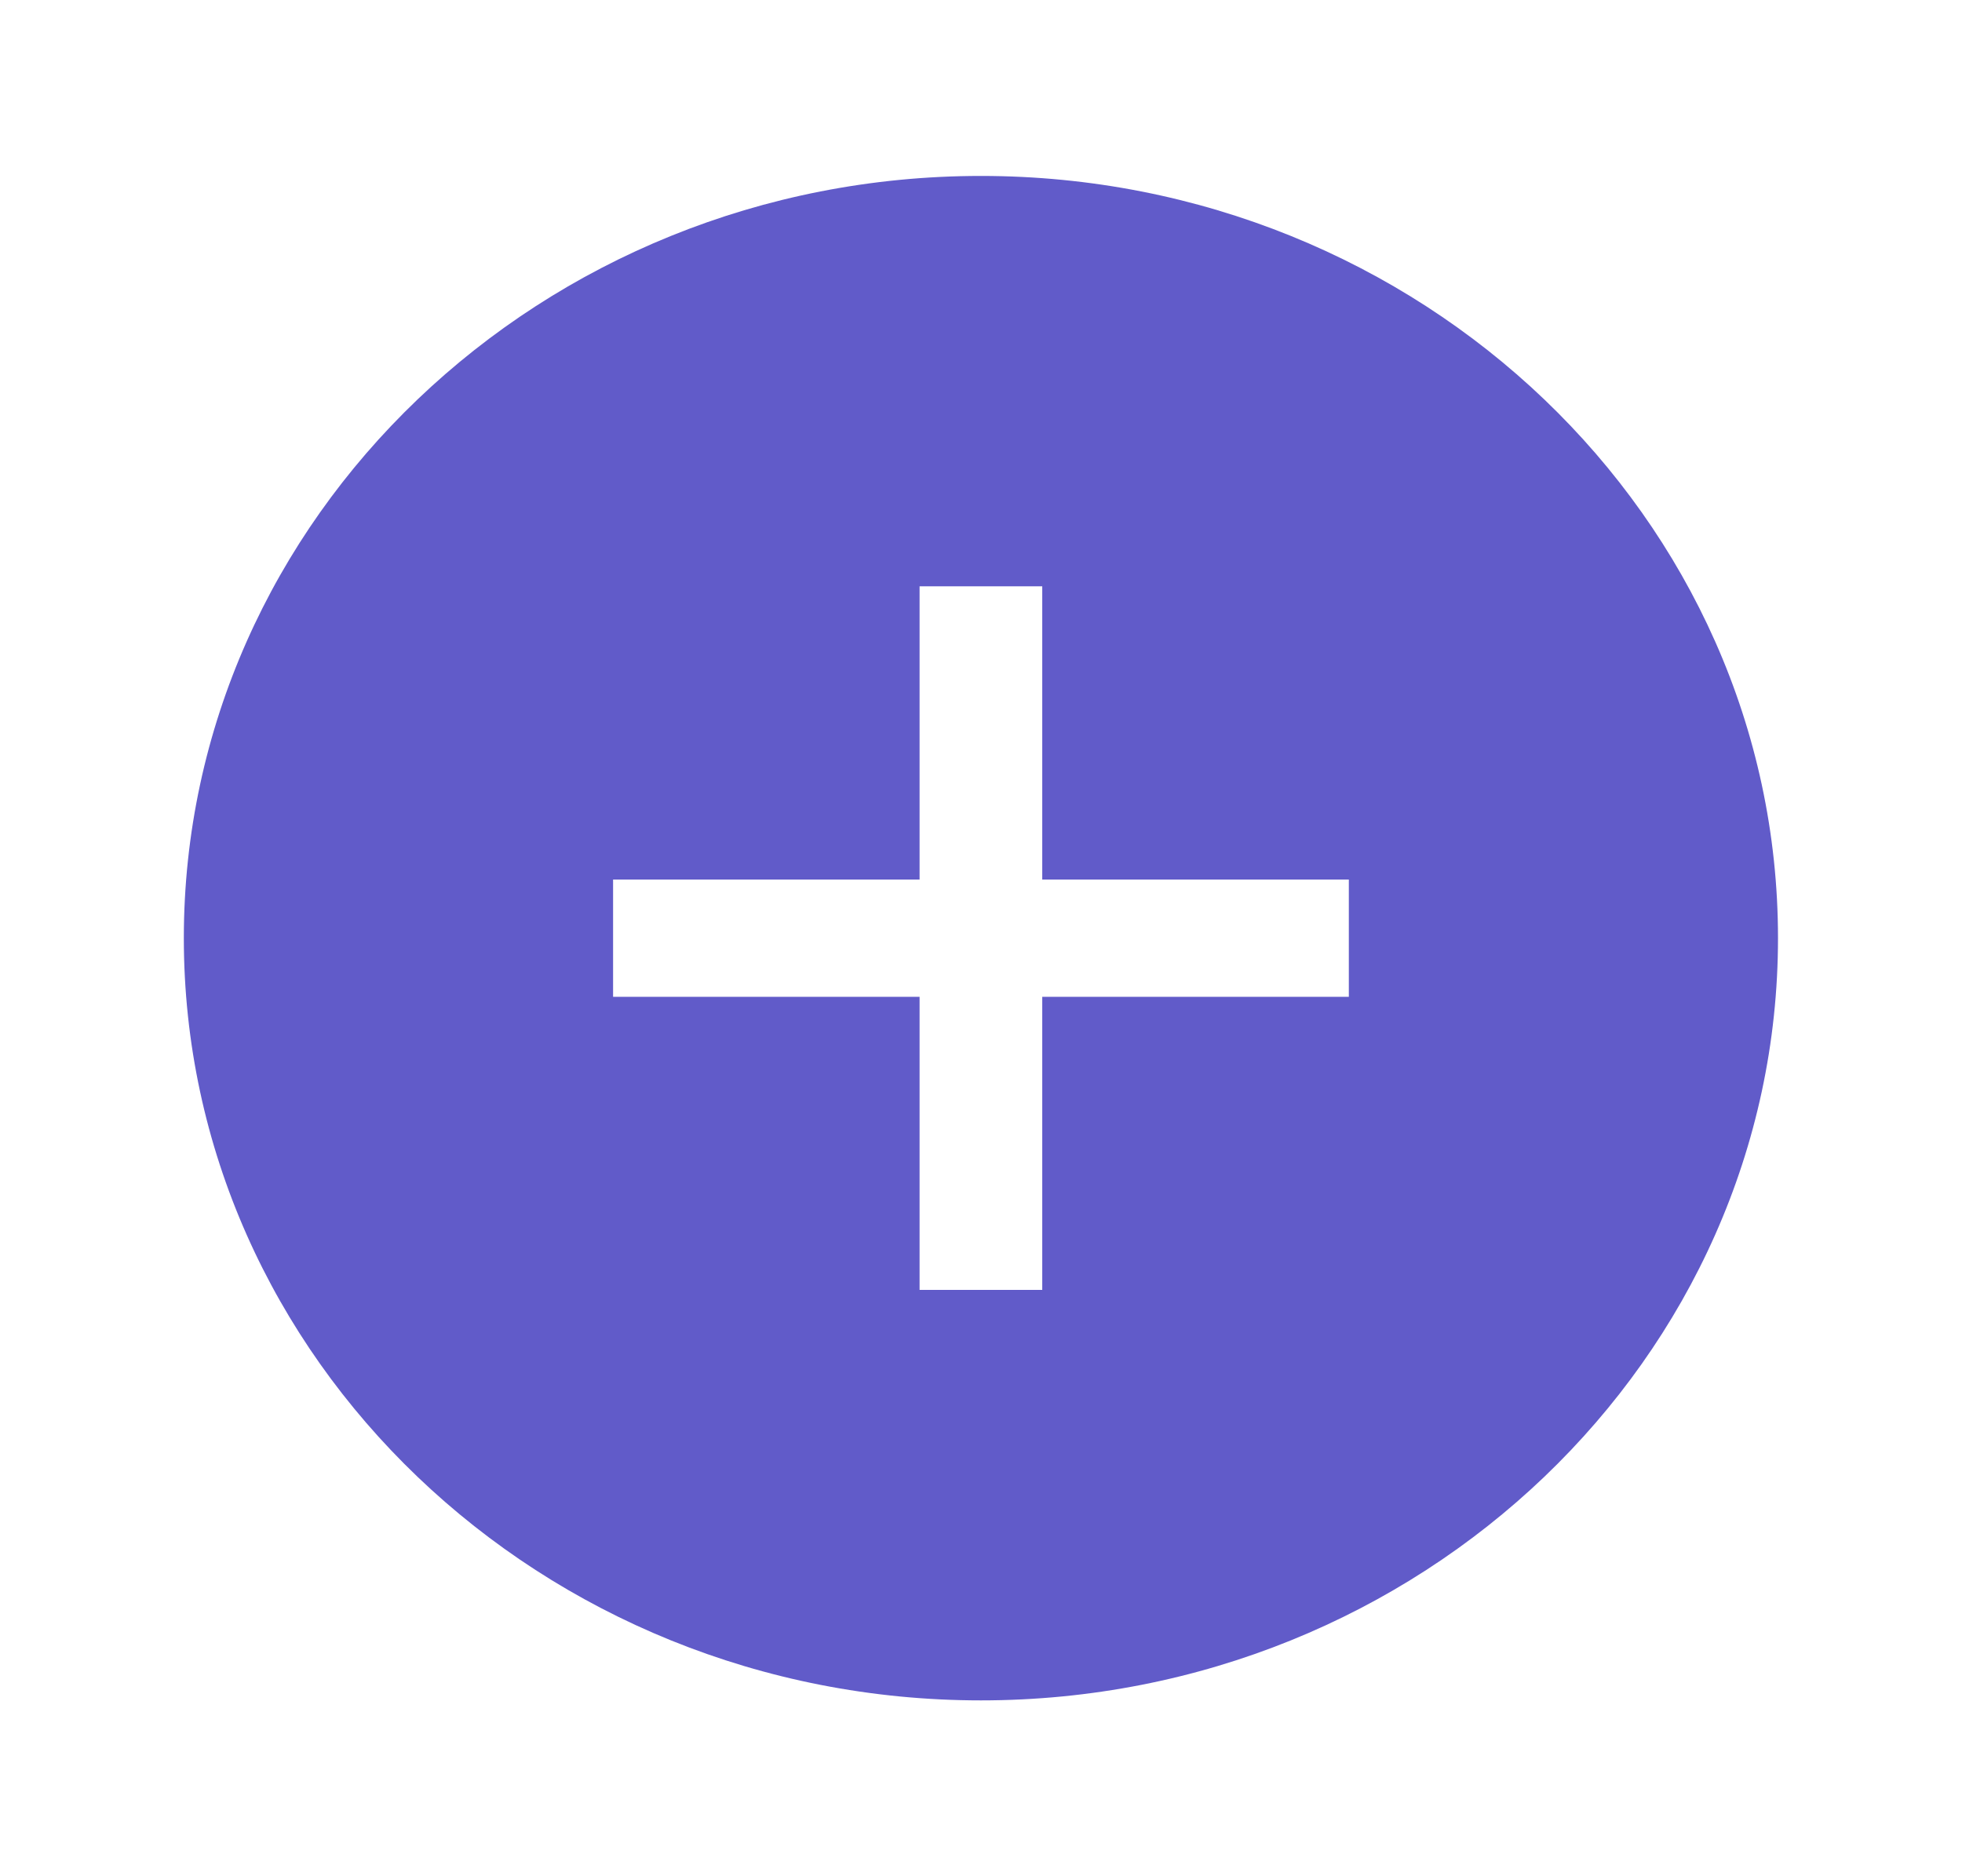 <svg width="23" height="22" viewBox="0 0 23 22" fill="none" xmlns="http://www.w3.org/2000/svg">
<path d="M11.499 2.063C6.347 2.063 2.155 6.072 2.155 11C2.155 15.928 6.347 19.938 11.499 19.938C16.651 19.938 20.843 15.928 20.843 11C20.843 6.072 16.651 2.063 11.499 2.063ZM15.812 11.688H12.218V15.125H10.78V11.688H7.187V10.313H10.78V6.875H12.218V10.313H15.812V11.688Z" fill="#615BC9"/>
</svg>
